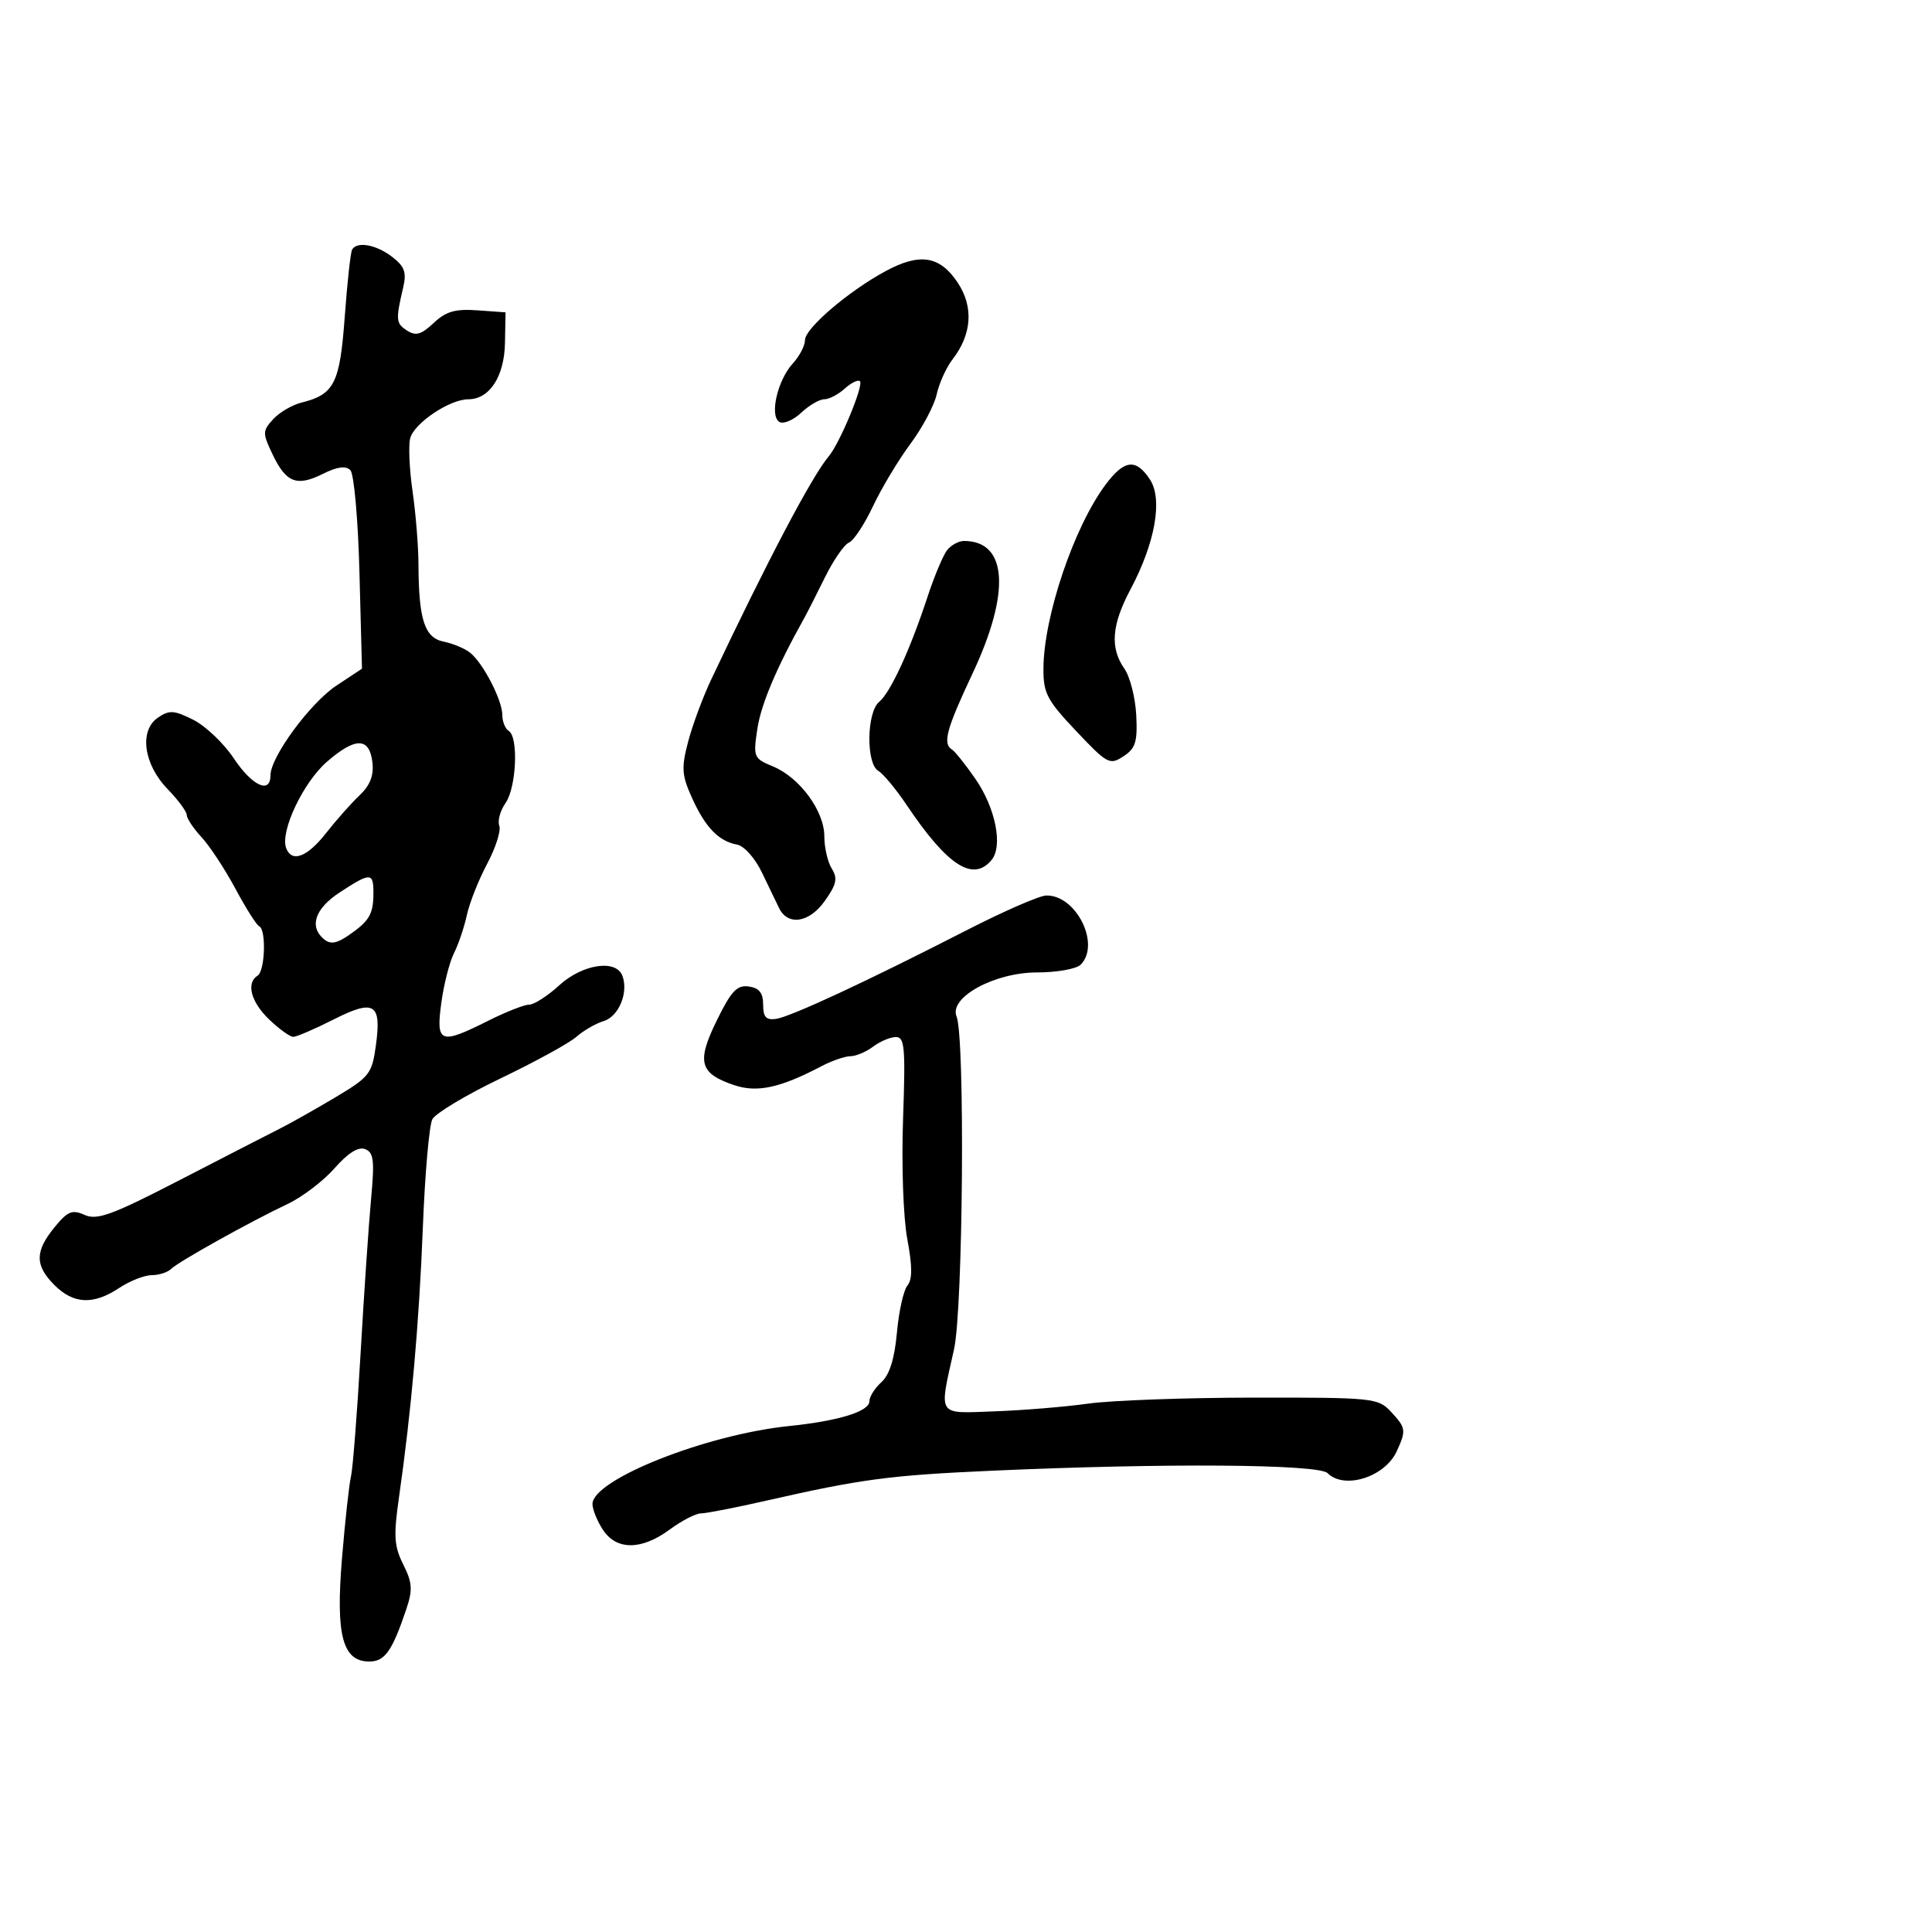 <svg xmlns="http://www.w3.org/2000/svg" width="300" height="300" viewBox="0 0 300 300" version="1.1">
	<path d="M 54.679 38.750 C 54.437 39.163, 53.921 43.853, 53.532 49.174 C 52.774 59.544, 51.921 61.240, 46.824 62.512 C 45.352 62.879, 43.360 64.049, 42.399 65.112 C 40.754 66.929, 40.750 67.252, 42.324 70.553 C 44.427 74.963, 46.084 75.603, 50.146 73.577 C 52.355 72.475, 53.693 72.293, 54.398 72.998 C 54.972 73.572, 55.599 80.608, 55.817 88.930 L 56.208 103.834 52.248 106.455 C 48.167 109.155, 42 117.541, 42 120.390 C 42 123.356, 39.160 122.041, 36.297 117.750 C 34.738 115.412, 31.912 112.722, 30.016 111.771 C 27.037 110.276, 26.294 110.229, 24.535 111.425 C 21.579 113.433, 22.286 118.669, 26.036 122.537 C 27.666 124.219, 29 126.028, 29 126.558 C 29 127.087, 30.037 128.641, 31.305 130.010 C 32.572 131.380, 34.935 134.975, 36.555 138 C 38.175 141.025, 39.837 143.650, 40.250 143.833 C 41.367 144.330, 41.157 150.785, 40 151.500 C 38.177 152.627, 38.962 155.589, 41.805 158.313 C 43.347 159.791, 45.028 161, 45.540 161 C 46.052 161, 48.851 159.796, 51.760 158.324 C 58.127 155.103, 59.265 155.790, 58.370 162.318 C 57.764 166.739, 57.387 167.224, 52.113 170.370 C 49.026 172.211, 45.150 174.397, 43.500 175.228 C 41.850 176.059, 34.862 179.650, 27.971 183.208 C 17.401 188.665, 15.084 189.517, 13.154 188.656 C 11.203 187.785, 10.514 188.066, 8.469 190.567 C 5.402 194.319, 5.399 196.490, 8.455 199.545 C 11.423 202.514, 14.495 202.653, 18.500 200 C 20.150 198.907, 22.423 198.010, 23.550 198.007 C 24.678 198.003, 26.028 197.574, 26.550 197.054 C 27.681 195.927, 38.795 189.728, 44.648 186.959 C 46.929 185.880, 50.213 183.383, 51.945 181.410 C 54.025 179.041, 55.637 178.030, 56.689 178.434 C 58.031 178.949, 58.178 180.172, 57.620 186.179 C 57.255 190.102, 56.521 200.907, 55.989 210.190 C 55.457 219.472, 54.785 228.065, 54.496 229.284 C 54.207 230.503, 53.580 236.225, 53.102 242 C 52.113 253.952, 53.190 258, 57.357 258 C 59.754 258, 60.897 256.382, 63.081 249.898 C 64.105 246.859, 64.033 245.772, 62.618 242.936 C 61.196 240.086, 61.095 238.503, 61.950 232.537 C 63.869 219.161, 65.081 205.443, 65.665 190.500 C 65.987 182.250, 66.647 174.737, 67.131 173.805 C 67.615 172.873, 72.396 170.008, 77.756 167.439 C 83.115 164.869, 88.400 161.971, 89.500 160.998 C 90.600 160.026, 92.511 158.923, 93.748 158.548 C 96.093 157.837, 97.631 154.088, 96.639 151.502 C 95.646 148.915, 90.440 149.710, 86.839 153 C 85.032 154.650, 82.932 156, 82.172 156 C 81.412 156, 78.551 157.125, 75.813 158.500 C 68.333 162.257, 67.676 162.009, 68.523 155.750 C 68.915 152.863, 69.803 149.375, 70.497 148 C 71.191 146.625, 72.090 143.963, 72.495 142.086 C 72.900 140.208, 74.317 136.629, 75.645 134.132 C 76.972 131.636, 77.820 128.973, 77.529 128.215 C 77.238 127.458, 77.675 125.874, 78.500 124.696 C 80.186 122.289, 80.536 114.449, 79 113.500 C 78.450 113.160, 78 112.045, 78 111.022 C 78 108.725, 75.023 102.968, 73 101.352 C 72.175 100.694, 70.323 99.918, 68.885 99.629 C 65.926 99.035, 65.014 96.232, 64.980 87.625 C 64.969 84.806, 64.556 79.707, 64.062 76.294 C 63.568 72.880, 63.403 69.173, 63.696 68.055 C 64.312 65.701, 69.823 62, 72.713 62 C 76.019 62, 78.316 58.471, 78.412 53.242 L 78.500 48.500 74.132 48.187 C 70.688 47.940, 69.250 48.356, 67.337 50.153 C 65.408 51.965, 64.560 52.206, 63.205 51.328 C 61.469 50.203, 61.424 49.697, 62.611 44.612 C 63.155 42.284, 62.822 41.368, 60.893 39.884 C 58.419 37.982, 55.446 37.439, 54.679 38.750 M 137.507 42.105 C 131.732 45.228, 125 50.988, 125 52.806 C 125 53.667, 124.149 55.300, 123.108 56.436 C 120.734 59.025, 119.461 64.549, 121.015 65.510 C 121.638 65.895, 123.156 65.262, 124.388 64.105 C 125.621 62.947, 127.239 62, 127.986 62 C 128.732 62, 130.168 61.253, 131.177 60.339 C 132.187 59.426, 133.246 58.912, 133.531 59.198 C 134.146 59.813, 130.408 68.814, 128.693 70.847 C 126.065 73.961, 119.199 86.998, 110.441 105.500 C 109.140 108.250, 107.524 112.603, 106.851 115.173 C 105.783 119.249, 105.859 120.362, 107.452 123.893 C 109.514 128.467, 111.600 130.629, 114.454 131.152 C 115.555 131.353, 117.244 133.254, 118.323 135.505 C 119.376 137.702, 120.568 140.175, 120.971 141 C 122.341 143.802, 125.650 143.301, 128.052 139.926 C 129.900 137.332, 130.105 136.398, 129.160 134.885 C 128.522 133.863, 128 131.601, 128 129.858 C 128 125.923, 124.182 120.732, 120.020 119.008 C 117.025 117.768, 116.942 117.569, 117.600 113.181 C 118.172 109.367, 120.560 103.723, 124.868 96 C 125.328 95.175, 126.784 92.314, 128.102 89.641 C 129.421 86.969, 131.095 84.546, 131.822 84.257 C 132.549 83.967, 134.229 81.429, 135.554 78.615 C 136.880 75.802, 139.494 71.444, 141.363 68.931 C 143.232 66.418, 145.071 62.952, 145.450 61.228 C 145.829 59.504, 146.937 57.060, 147.914 55.797 C 150.937 51.887, 151.209 47.608, 148.676 43.835 C 145.907 39.713, 142.816 39.234, 137.507 42.105 M 171.676 75.250 C 166.758 81.837, 162.069 95.713, 162.024 103.810 C 162.003 107.636, 162.573 108.725, 167.103 113.515 C 171.948 118.639, 172.319 118.837, 174.446 117.443 C 176.337 116.205, 176.647 115.204, 176.434 111.037 C 176.295 108.320, 175.466 105.075, 174.591 103.826 C 172.337 100.608, 172.612 97.027, 175.537 91.527 C 179.377 84.305, 180.579 77.533, 178.568 74.463 C 176.399 71.154, 174.578 71.362, 171.676 75.250 M 147.113 85.364 C 146.490 86.114, 145.111 89.377, 144.047 92.614 C 141.317 100.922, 138.280 107.523, 136.512 108.990 C 134.562 110.608, 134.465 118.591, 136.382 119.700 C 137.141 120.140, 139.123 122.525, 140.784 125 C 147.114 134.428, 151.091 137.005, 153.965 133.542 C 155.770 131.367, 154.588 125.455, 151.437 120.909 C 149.914 118.711, 148.292 116.681, 147.834 116.397 C 146.340 115.474, 146.937 113.252, 151 104.620 C 156.956 91.966, 156.450 84, 149.688 84 C 148.894 84, 147.735 84.614, 147.113 85.364 M 50.780 118.273 C 47.069 121.492, 43.458 129.144, 44.440 131.705 C 45.320 133.998, 47.706 133.092, 50.639 129.352 C 52.213 127.346, 54.549 124.712, 55.831 123.500 C 57.461 121.957, 58.062 120.427, 57.831 118.406 C 57.380 114.468, 55.213 114.427, 50.780 118.273 M 52.750 138.573 C 48.896 141.097, 47.962 143.893, 50.318 145.849 C 51.294 146.659, 52.269 146.510, 54.068 145.279 C 57.334 143.045, 57.967 141.991, 57.985 138.750 C 58.003 135.436, 57.564 135.421, 52.750 138.573 M 150 144.495 C 134.613 152.383, 122.777 157.887, 120.500 158.213 C 118.957 158.435, 118.500 157.929, 118.500 156 C 118.500 154.176, 117.897 153.414, 116.272 153.183 C 114.443 152.923, 113.552 153.869, 111.298 158.466 C 108.136 164.911, 108.615 166.687, 114.005 168.502 C 117.563 169.700, 121.140 168.927, 127.500 165.588 C 129.150 164.721, 131.201 164.010, 132.059 164.006 C 132.916 164.003, 134.491 163.339, 135.559 162.532 C 136.626 161.724, 138.214 161.049, 139.087 161.032 C 140.477 161.004, 140.618 162.577, 140.226 173.750 C 139.974 180.938, 140.261 189.076, 140.884 192.404 C 141.679 196.654, 141.685 198.675, 140.903 199.617 C 140.306 200.336, 139.572 203.628, 139.273 206.931 C 138.903 211.002, 138.128 213.479, 136.864 214.623 C 135.839 215.551, 135 216.880, 135 217.577 C 135 219.173, 130.245 220.641, 122.500 221.438 C 109.605 222.764, 92 229.755, 92 233.549 C 92 234.386, 92.727 236.180, 93.615 237.535 C 95.725 240.756, 99.605 240.743, 104 237.500 C 105.864 236.125, 108.042 235, 108.840 235 C 109.638 235, 114.163 234.119, 118.896 233.042 C 133.730 229.666, 138.073 229.088, 154 228.373 C 180.794 227.170, 204.744 227.343, 206.150 228.750 C 208.751 231.352, 215.065 229.349, 216.890 225.343 C 218.377 222.079, 218.324 221.724, 215.961 219.189 C 213.999 217.082, 213.199 217.001, 194.711 217.020 C 184.145 217.031, 172.575 217.450, 169 217.950 C 165.425 218.451, 158.900 218.991, 154.500 219.149 C 145.367 219.477, 145.788 220.116, 148.145 209.500 C 149.548 203.183, 149.865 161.085, 148.534 157.836 C 147.324 154.882, 154.421 151, 161.032 151 C 164.094 151, 167.140 150.460, 167.800 149.800 C 170.952 146.648, 167.094 138.921, 162.436 139.056 C 161.371 139.087, 155.775 141.534, 150 144.495" stroke="none" fill="black" fill-rule="evenodd"/>
</svg>